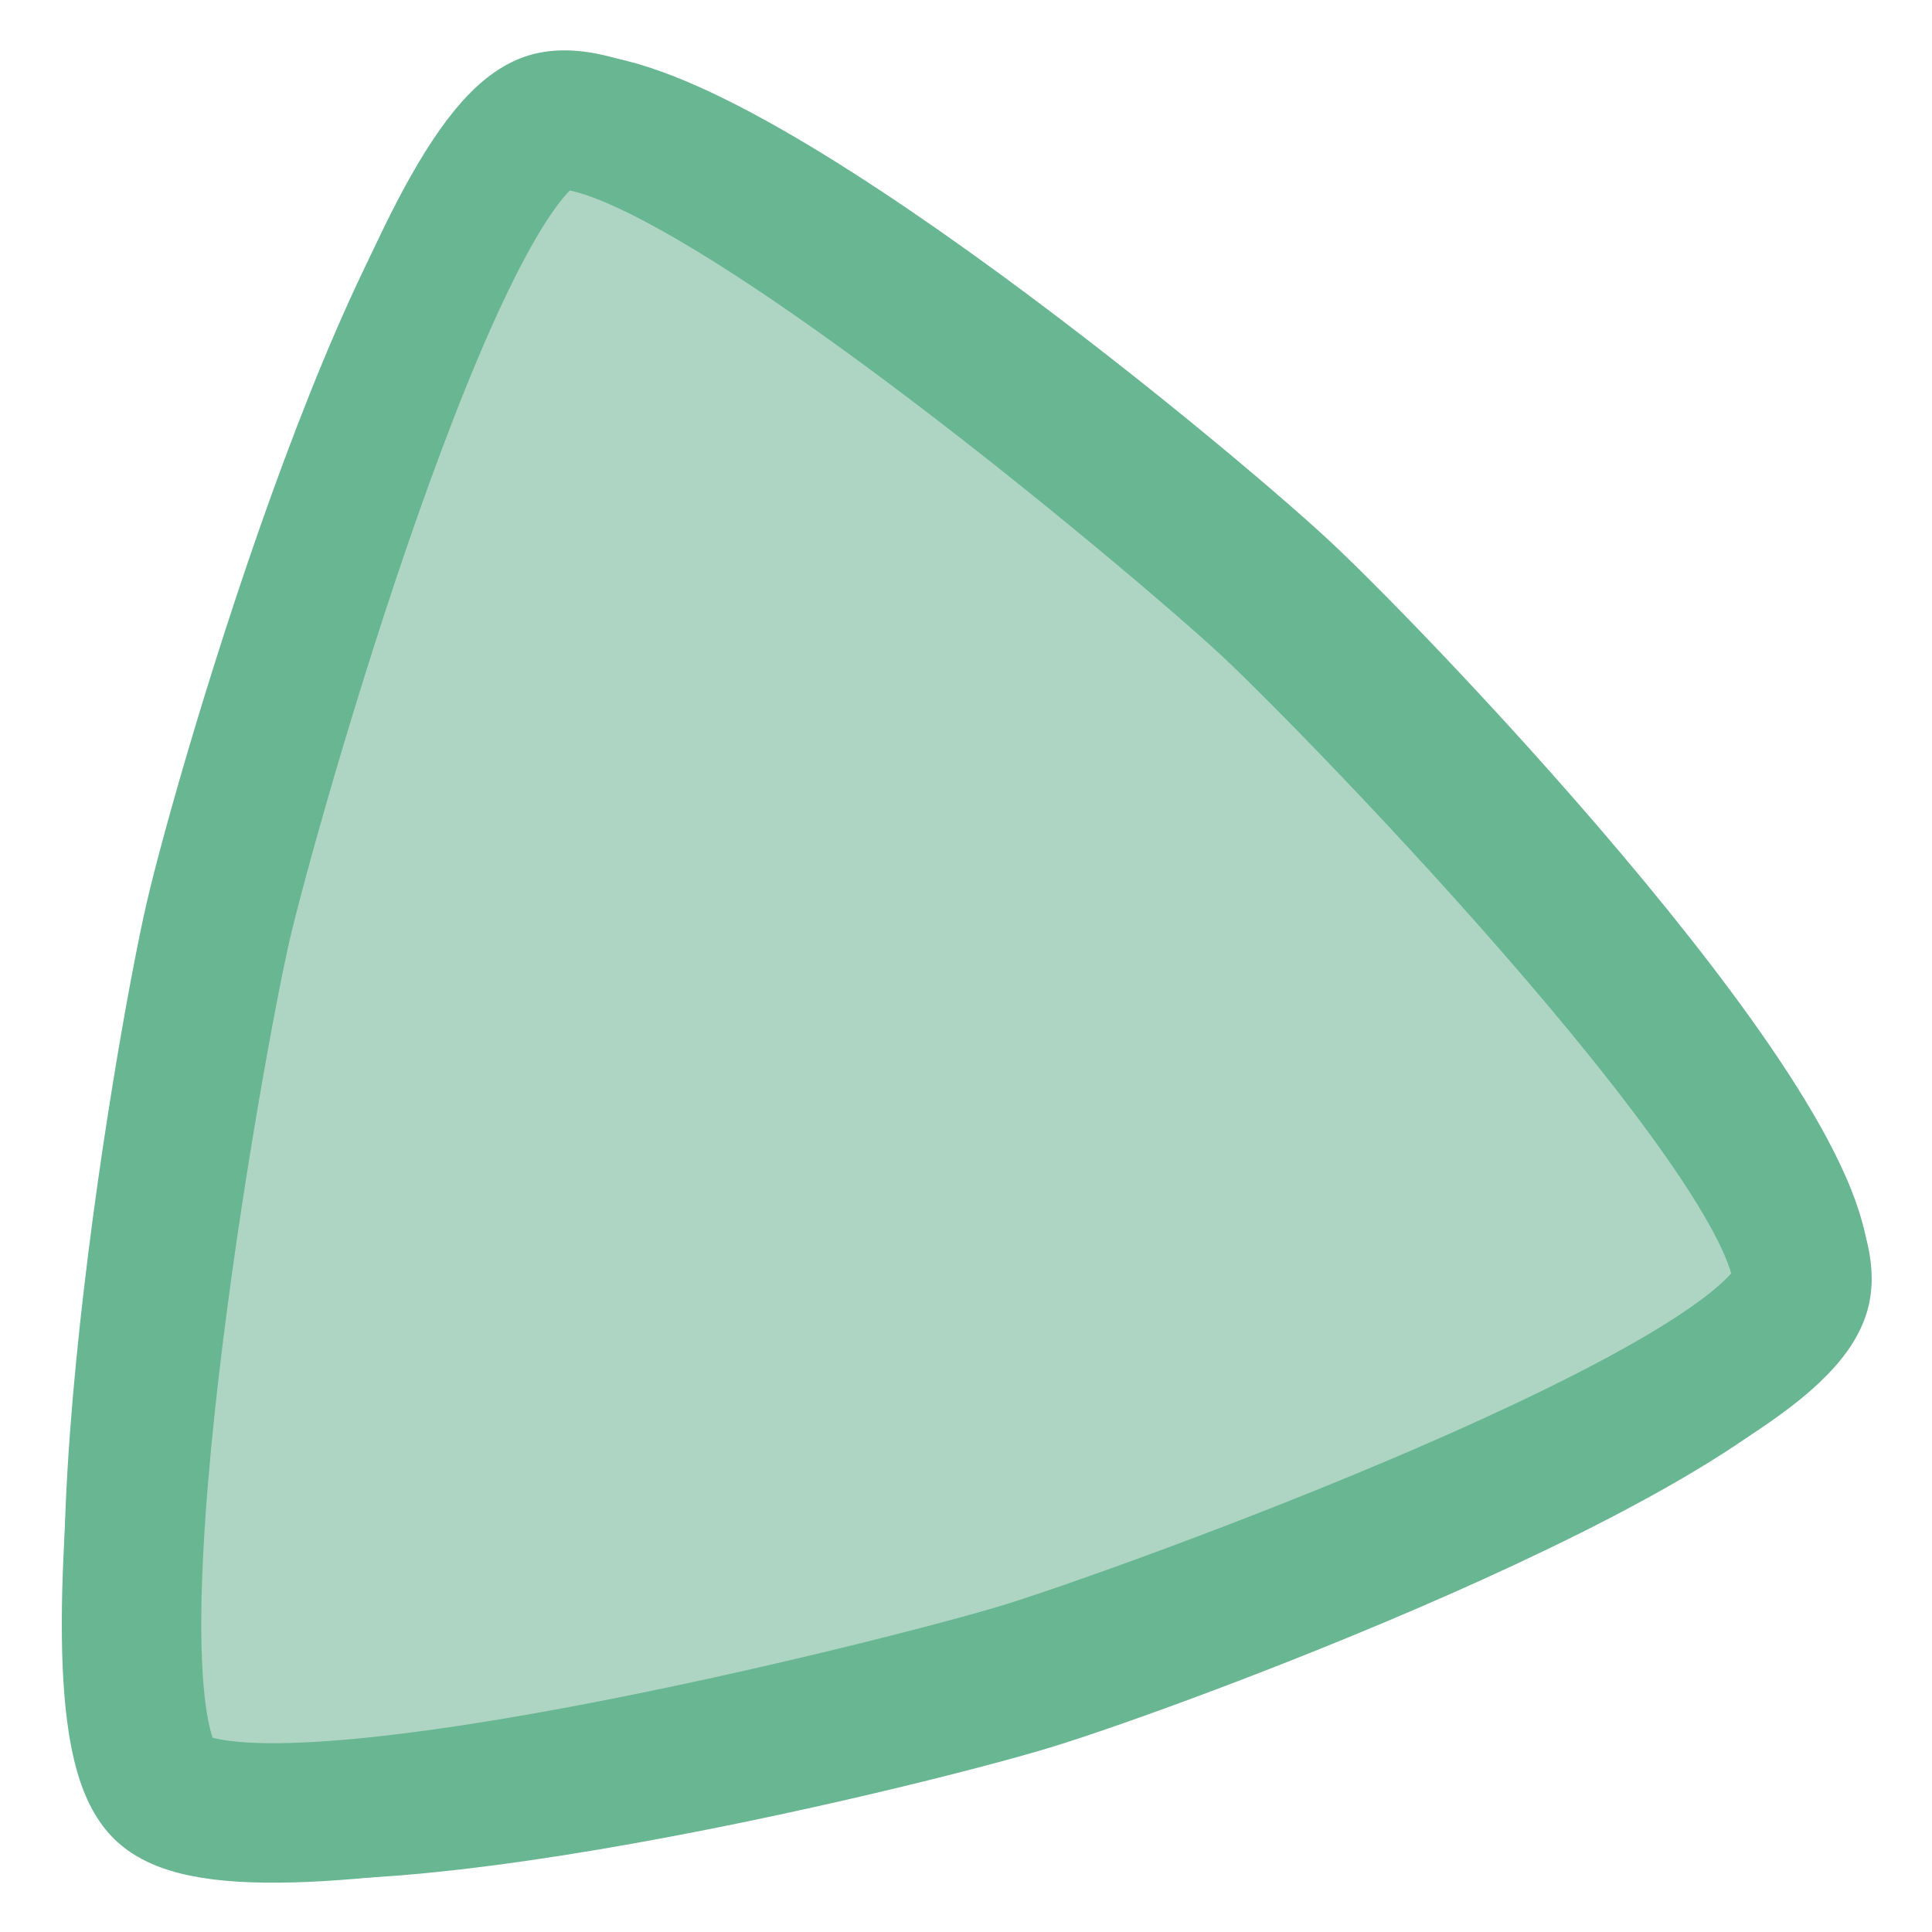 <?xml version="1.0" encoding="UTF-8" standalone="no"?>
<!-- Created with Inkscape (http://www.inkscape.org/) -->

<svg
   width="64mm"
   height="64mm"
   viewBox="0 0 64 64"
   version="1.1"
   id="svg5"
   inkscape:version="1.2.2 (732a01da63, 2022-12-09)"
   sodipodi:docname="vSolar-icon.svg"
   inkscape:export-filename="vSolar-icon.png"
   inkscape:export-xdpi="406.39999"
   inkscape:export-ydpi="406.39999"
   xmlns:inkscape="http://www.inkscape.org/namespaces/inkscape"
   xmlns:sodipodi="http://sodipodi.sourceforge.net/DTD/sodipodi-0.dtd"
   xmlns="http://www.w3.org/2000/svg"
   xmlns:svg="http://www.w3.org/2000/svg">
  <sodipodi:namedview
     id="namedview7"
     pagecolor="#ffffff"
     bordercolor="#111111"
     borderopacity="1"
     inkscape:showpageshadow="0"
     inkscape:pageopacity="0"
     inkscape:pagecheckerboard="1"
     inkscape:deskcolor="#d1d1d1"
     inkscape:document-units="mm"
     showgrid="false"
     inkscape:zoom="3.3638608"
     inkscape:cx="108.06036"
     inkscape:cy="120.10009"
     inkscape:window-width="1920"
     inkscape:window-height="1129"
     inkscape:window-x="-8"
     inkscape:window-y="1072"
     inkscape:window-maximized="1"
     inkscape:current-layer="layer1" />
  <defs
     id="defs2" />
  <g
     inkscape:label="Ebene 1"
     inkscape:groupmode="layer"
     id="layer1">
    <path
       sodipodi:type="star"
       style="fill:#aed5c3;fill-opacity:1;stroke:#69b692;stroke-width:4.288;stroke-dasharray:378.349;stroke-dashoffset:0;stroke-opacity:1"
       id="path3922"
       inkscape:flatsided="false"
       sodipodi:sides="3"
       sodipodi:cx="27.371822"
       sodipodi:cy="48.372616"
       sodipodi:r1="34.066185"
       sodipodi:r2="22.483685"
       sodipodi:arg1="-1.5707963"
       sodipodi:arg2="-0.52359878"
       inkscape:rounded="0.16"
       inkscape:randomized="0"
       d="m 27.372,14.306 c 4.8,0 17.071,18.667 19.471,22.824 2.4,4.157 12.431,24.118 10.031,28.275 C 54.474,69.563 32.172,70.856 27.372,70.856 22.572,70.856 0.27,69.563 -2.13,65.406 -4.53,61.249 5.5,41.288 7.9,37.131 10.3,32.974 22.572,14.306 27.372,14.306 Z"
       inkscape:transform-center-y="-3.2213625"
       transform="matrix(0.919,-0.281,0.281,0.919,-10.83,-1.521)"
       inkscape:transform-center-x="-4.1049028" />
    <path
       sodipodi:type="star"
       style="fill:#aed5c3;fill-opacity:1;stroke:#69b692;stroke-width:4.808;stroke-dasharray:424.284;stroke-dashoffset:0;stroke-opacity:1"
       id="path3924"
       inkscape:flatsided="false"
       sodipodi:sides="3"
       sodipodi:cx="27.371822"
       sodipodi:cy="48.372616"
       sodipodi:r1="34.066185"
       sodipodi:r2="21.802359"
       sodipodi:arg1="-1.5707963"
       sodipodi:arg2="-0.52359878"
       inkscape:rounded="0.14"
       inkscape:randomized="0"
       d="m 27.372,14.306 c 4.184,0 16.789,19.542 18.881,23.165 2.092,3.623 12.713,24.311 10.621,27.934 -2.092,3.623 -25.318,4.769 -29.502,4.769 -4.184,0 -27.41,-1.146 -29.502,-4.769 C -4.222,61.782 6.398,41.095 8.49,37.471 10.582,33.848 23.188,14.306 27.372,14.306 Z"
       inkscape:transform-center-y="-3.2213625"
       transform="matrix(0.919,-0.281,0.281,0.919,-10.992,-1.409)"
       inkscape:transform-center-x="-4.1049028" />
  </g>
</svg>
